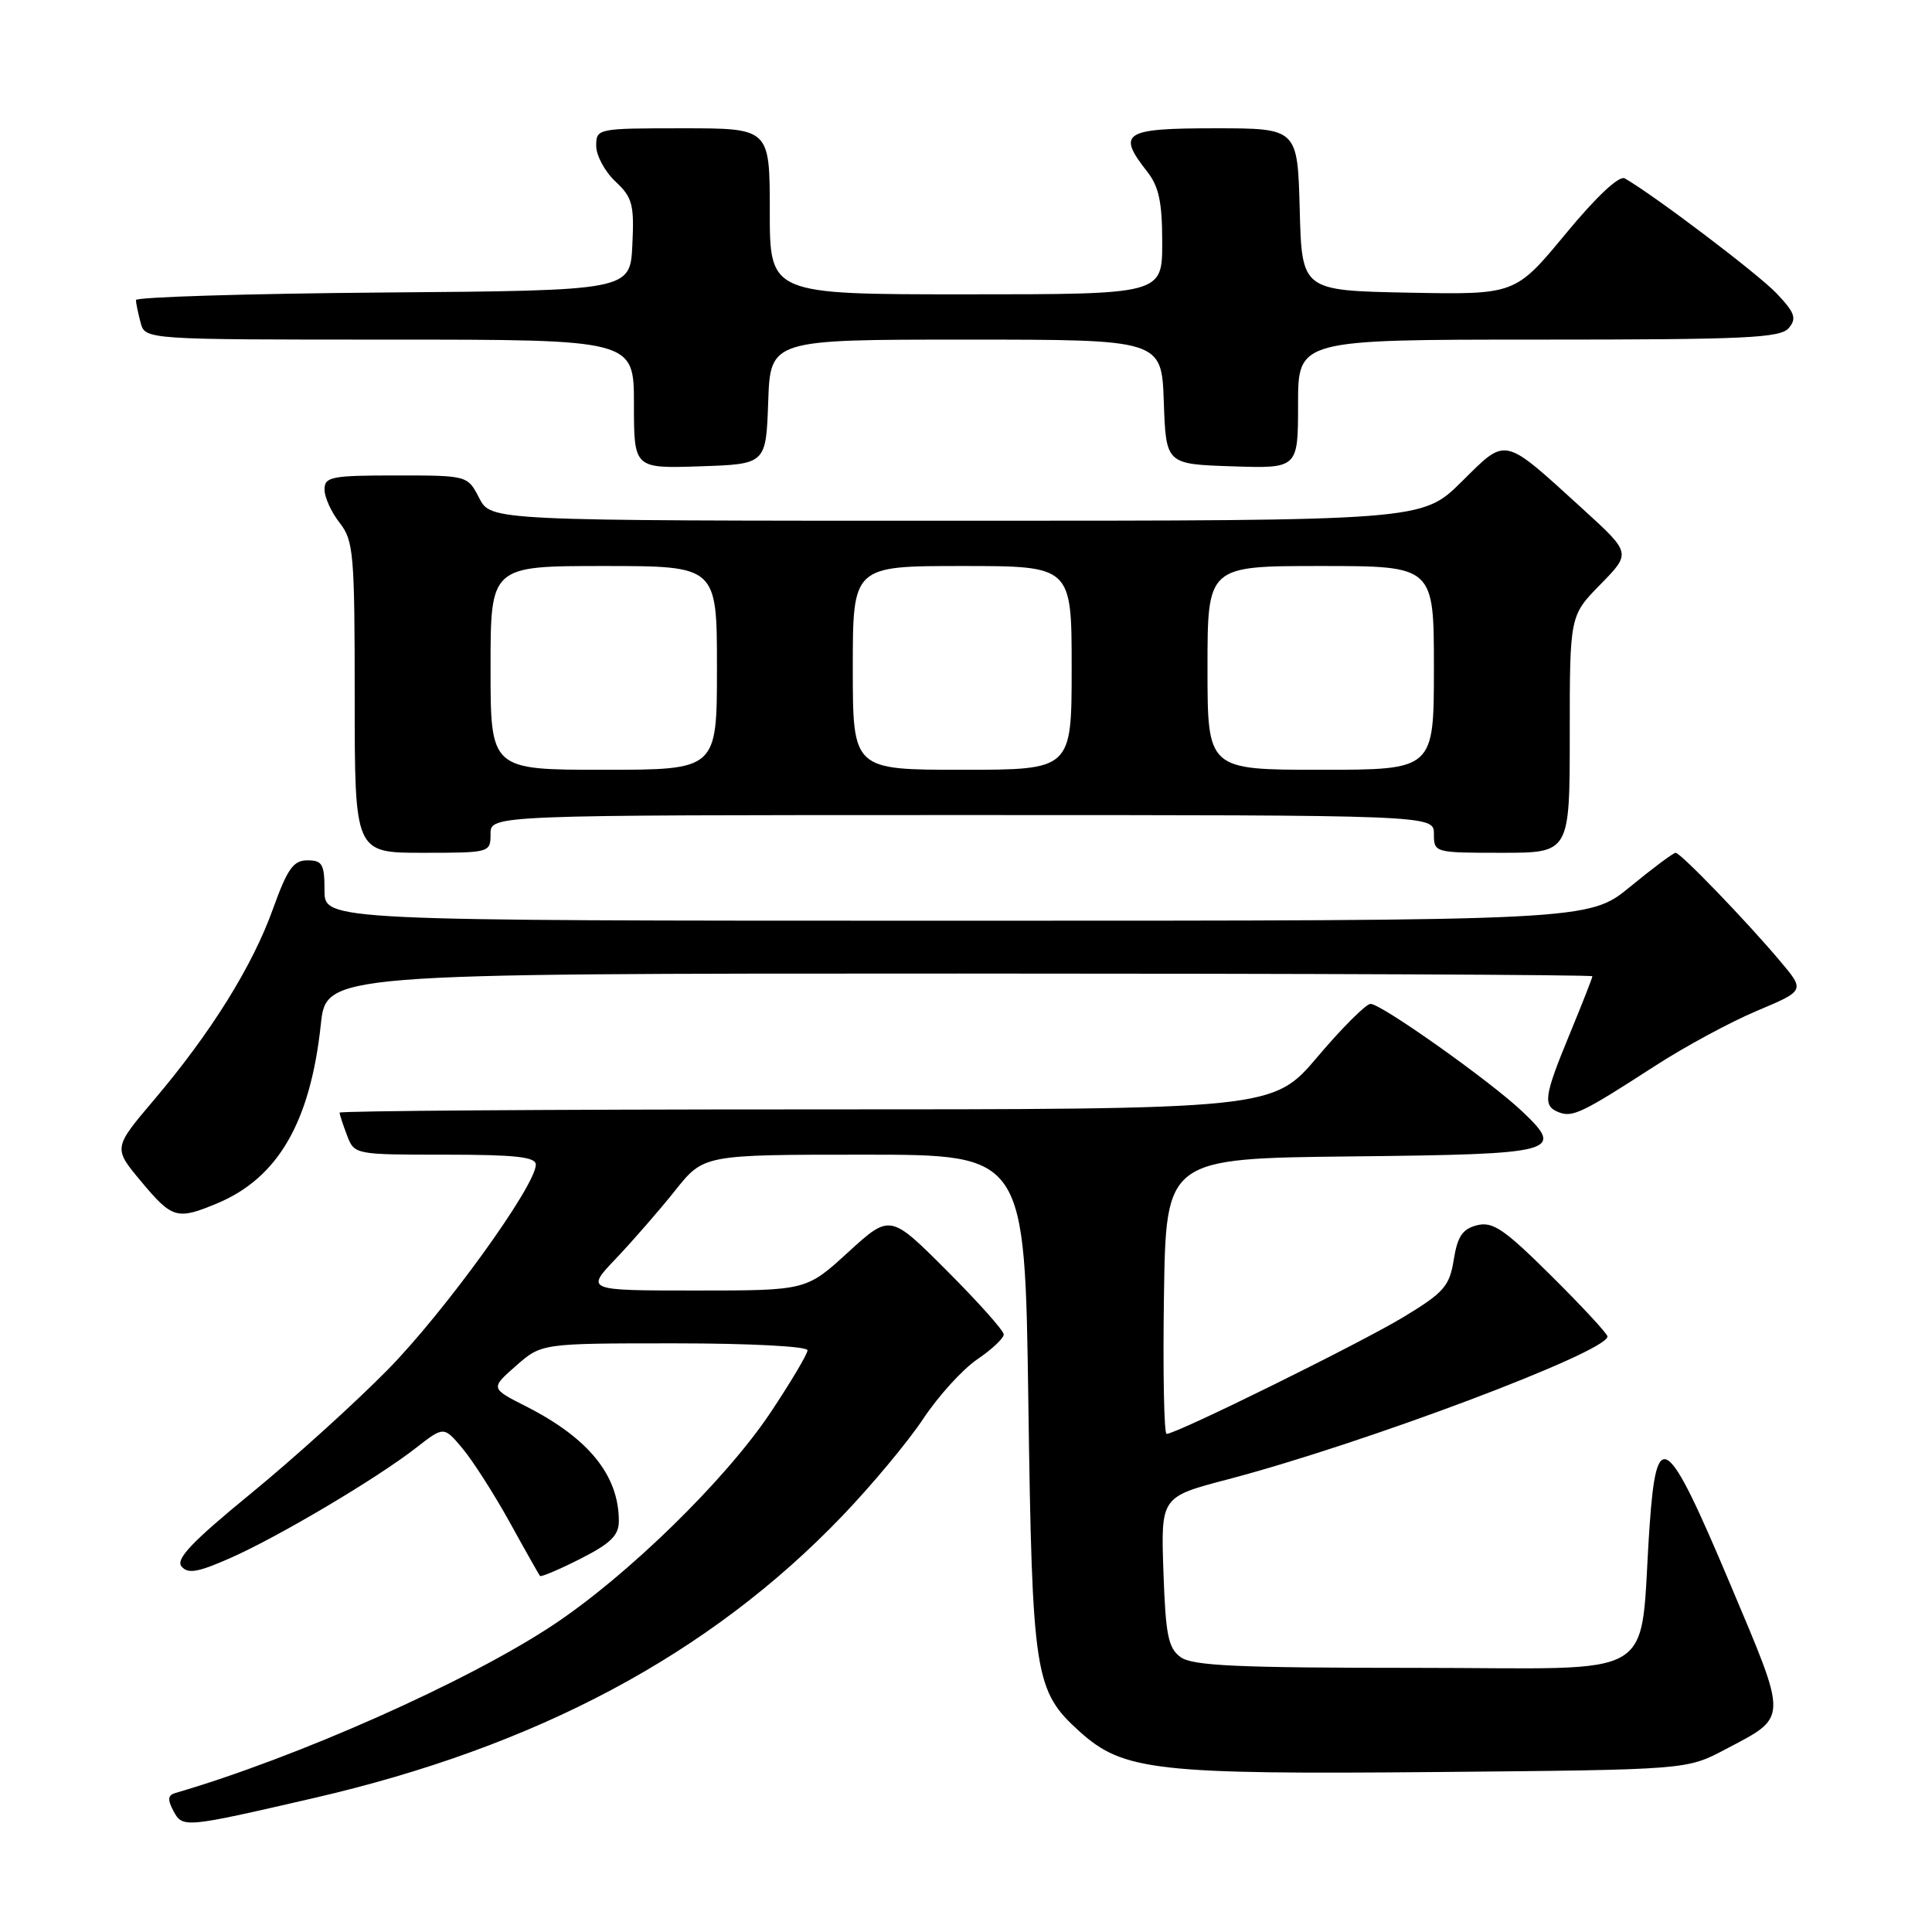 <?xml version="1.0" encoding="UTF-8" standalone="no"?>
<!DOCTYPE svg PUBLIC "-//W3C//DTD SVG 1.1//EN" "http://www.w3.org/Graphics/SVG/1.1/DTD/svg11.dtd" >
<svg xmlns="http://www.w3.org/2000/svg" xmlns:xlink="http://www.w3.org/1999/xlink" version="1.1" viewBox="0 0 256 256">
 <g >
 <path fill="currentColor"
d=" M 41.50 238.27 C 71.10 231.45 94.01 219.23 111.59 200.89 C 115.49 196.83 120.32 191.03 122.33 188.00 C 124.34 184.97 127.56 181.43 129.49 180.12 C 131.42 178.81 133.00 177.33 133.00 176.82 C 133.00 176.32 129.61 172.52 125.47 168.38 C 117.95 160.85 117.95 160.85 112.39 165.92 C 106.84 171.00 106.84 171.00 92.21 171.00 C 77.58 171.00 77.58 171.00 81.63 166.75 C 83.85 164.41 87.38 160.36 89.46 157.75 C 93.24 153.00 93.24 153.00 114.52 153.00 C 135.80 153.00 135.80 153.00 136.26 185.75 C 136.78 222.16 137.07 224.03 143.08 229.46 C 148.84 234.65 153.20 235.14 190.65 234.80 C 223.50 234.50 223.50 234.50 228.56 231.83 C 237.01 227.37 236.98 228.22 229.23 209.83 C 220.82 189.88 219.50 188.93 218.58 202.20 C 217.12 223.18 220.72 221.00 187.60 221.00 C 163.96 221.00 158.01 220.73 156.44 219.58 C 154.79 218.38 154.45 216.67 154.16 208.26 C 153.82 198.35 153.82 198.35 162.66 196.03 C 180.70 191.30 213.00 179.14 213.00 177.09 C 213.00 176.74 209.67 173.14 205.59 169.09 C 199.33 162.87 197.81 161.83 195.72 162.35 C 193.79 162.84 193.13 163.82 192.63 166.91 C 192.07 170.42 191.34 171.26 186.03 174.48 C 180.35 177.93 155.89 190.00 154.58 190.00 C 154.24 190.00 154.08 181.79 154.23 171.75 C 154.50 153.50 154.50 153.50 179.15 153.23 C 206.42 152.94 207.41 152.67 201.67 147.24 C 197.45 143.24 182.99 132.99 181.60 133.02 C 181.00 133.03 177.84 136.18 174.59 140.02 C 168.67 147.00 168.67 147.00 106.84 147.00 C 72.83 147.00 45.00 147.20 45.00 147.43 C 45.00 147.67 45.44 149.02 45.98 150.43 C 46.95 152.99 46.99 153.00 58.98 153.00 C 68.29 153.00 71.00 153.30 71.00 154.32 C 71.00 157.10 58.90 173.85 51.35 181.52 C 47.02 185.92 38.87 193.30 33.23 197.91 C 25.44 204.29 23.25 206.59 24.05 207.56 C 24.90 208.58 26.21 208.35 30.54 206.44 C 36.94 203.61 49.97 195.88 55.15 191.83 C 58.81 188.98 58.81 188.98 61.28 191.92 C 62.63 193.53 65.44 197.92 67.52 201.67 C 69.59 205.43 71.41 208.64 71.55 208.82 C 71.69 208.99 74.10 207.97 76.90 206.55 C 80.91 204.52 82.00 203.45 82.00 201.55 C 82.00 195.51 78.02 190.58 69.74 186.37 C 64.98 183.96 64.98 183.96 68.37 180.98 C 71.76 178.00 71.76 178.00 89.38 178.00 C 99.39 178.00 107.00 178.40 107.00 178.92 C 107.00 179.42 104.77 183.16 102.06 187.23 C 96.10 196.13 83.15 208.78 73.29 215.32 C 61.97 222.83 39.31 232.90 23.21 237.59 C 22.24 237.88 22.18 238.46 22.98 239.96 C 24.20 242.23 24.38 242.22 41.50 238.27 Z  M 28.78 159.45 C 36.84 156.08 41.12 148.69 42.51 135.75 C 43.23 129.00 43.23 129.00 127.12 129.00 C 173.25 129.00 211.00 129.16 211.00 129.36 C 211.00 129.56 209.65 133.00 208.00 137.00 C 204.56 145.33 204.40 146.55 206.57 147.39 C 208.39 148.09 209.69 147.45 219.33 141.22 C 223.22 138.70 229.27 135.43 232.78 133.95 C 239.17 131.26 239.17 131.26 235.90 127.38 C 231.38 122.01 222.68 113.00 222.03 113.00 C 221.73 113.00 219.02 115.02 216.00 117.50 C 210.51 122.00 210.51 122.00 126.76 122.00 C 43.00 122.00 43.00 122.00 43.00 118.00 C 43.00 114.51 42.71 114.00 40.74 114.00 C 38.87 114.00 38.09 115.10 36.16 120.46 C 33.45 128.02 27.95 136.85 20.39 145.76 C 15.00 152.12 15.00 152.12 18.71 156.56 C 22.83 161.49 23.46 161.67 28.78 159.45 Z  M 65.00 110.50 C 65.00 108.00 65.00 108.00 127.50 108.00 C 190.00 108.00 190.00 108.00 190.00 110.50 C 190.00 112.98 190.07 113.00 199.00 113.00 C 208.00 113.00 208.00 113.00 208.00 97.29 C 208.00 81.58 208.00 81.58 212.07 77.43 C 216.13 73.29 216.13 73.29 209.82 67.53 C 199.02 57.70 199.72 57.86 193.66 63.84 C 188.44 69.00 188.44 69.00 126.74 69.00 C 65.05 69.00 65.05 69.00 63.50 66.00 C 61.95 63.00 61.95 63.00 52.47 63.00 C 43.90 63.00 43.00 63.18 43.00 64.87 C 43.00 65.89 43.90 67.87 45.00 69.27 C 46.85 71.63 47.00 73.33 47.00 92.41 C 47.00 113.00 47.00 113.00 56.00 113.00 C 64.93 113.00 65.00 112.98 65.00 110.50 Z  M 101.79 53.25 C 102.08 45.00 102.08 45.00 128.00 45.00 C 153.92 45.00 153.92 45.00 154.21 53.25 C 154.50 61.50 154.50 61.50 163.25 61.79 C 172.00 62.08 172.00 62.08 172.00 53.54 C 172.00 45.00 172.00 45.00 203.88 45.00 C 231.33 45.00 235.93 44.79 237.03 43.46 C 238.10 42.18 237.83 41.43 235.40 38.87 C 232.96 36.30 219.30 25.95 215.30 23.64 C 214.56 23.21 211.58 25.99 207.44 31.00 C 200.78 39.05 200.78 39.05 186.64 38.78 C 172.50 38.50 172.50 38.50 172.22 27.75 C 171.93 17.00 171.93 17.00 160.97 17.00 C 148.89 17.00 147.96 17.59 152.00 22.73 C 153.56 24.71 154.00 26.78 154.00 32.13 C 154.00 39.00 154.00 39.00 128.00 39.00 C 102.00 39.00 102.00 39.00 102.00 28.00 C 102.00 17.00 102.00 17.00 90.50 17.00 C 79.13 17.00 79.00 17.03 79.00 19.33 C 79.00 20.60 80.14 22.73 81.54 24.04 C 83.80 26.16 84.05 27.09 83.79 32.46 C 83.50 38.50 83.50 38.50 50.75 38.76 C 32.74 38.91 18.01 39.36 18.01 39.76 C 18.02 40.17 18.30 41.51 18.63 42.75 C 19.23 45.00 19.23 45.00 51.62 45.00 C 84.00 45.00 84.00 45.00 84.00 53.54 C 84.00 62.08 84.00 62.08 92.75 61.79 C 101.50 61.50 101.50 61.50 101.79 53.25 Z  M 65.00 88.50 C 65.00 75.00 65.00 75.00 80.00 75.00 C 95.00 75.00 95.00 75.00 95.00 88.50 C 95.00 102.00 95.00 102.00 80.00 102.00 C 65.00 102.00 65.00 102.00 65.00 88.50 Z  M 113.00 88.50 C 113.00 75.00 113.00 75.00 127.50 75.00 C 142.00 75.00 142.00 75.00 142.00 88.50 C 142.00 102.00 142.00 102.00 127.50 102.00 C 113.00 102.00 113.00 102.00 113.00 88.50 Z  M 160.00 88.50 C 160.00 75.00 160.00 75.00 175.00 75.00 C 190.00 75.00 190.00 75.00 190.00 88.50 C 190.00 102.00 190.00 102.00 175.00 102.00 C 160.00 102.00 160.00 102.00 160.00 88.50 Z "/>
</g>
</svg>